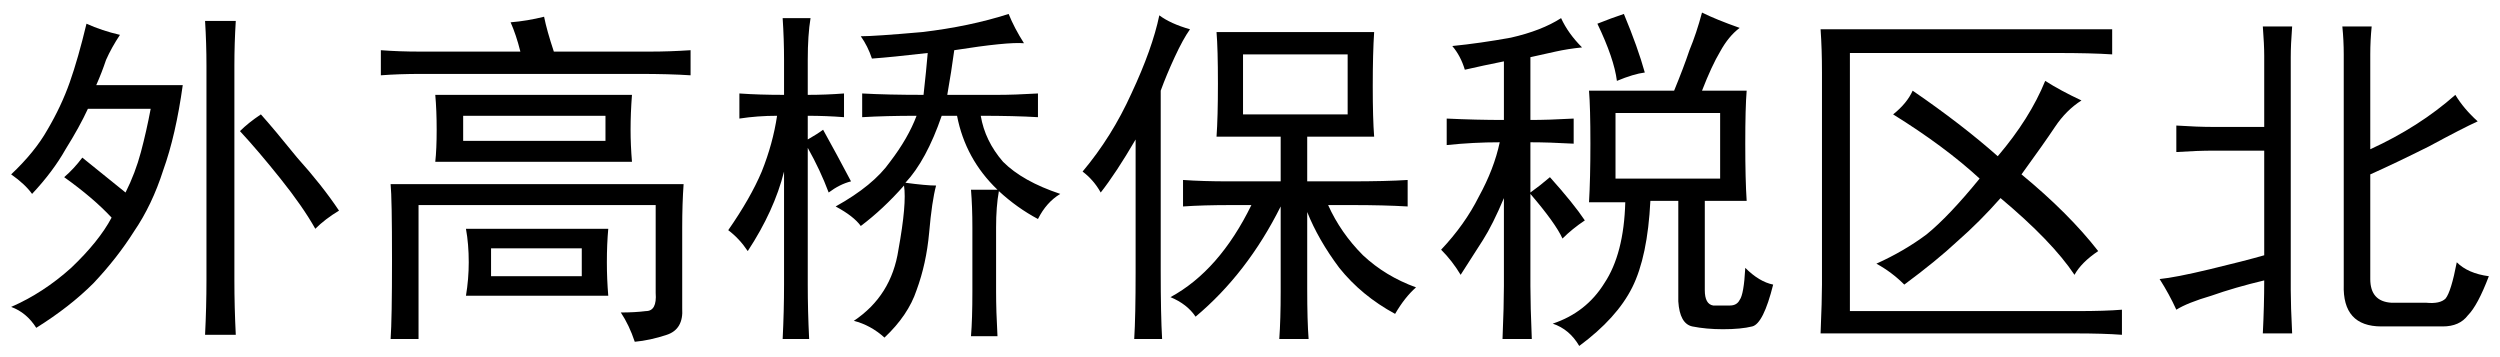 <?xml version='1.0' encoding='UTF-8'?>
<!-- This file was generated by dvisvgm 2.3.5 -->
<svg height='10.5pt' version='1.1' viewBox='-72 -72.369 73.5 10.5' width='73.5pt' xmlns='http://www.w3.org/2000/svg' xmlns:xlink='http://www.w3.org/1999/xlink'>
<defs>
<path d='M8.9 -8.08Q8.859 -7.465 8.859 -6.48Q8.859 -5.537 8.9 -5.004H6.932V-3.691H8.162Q9.27 -3.691 9.885 -3.732V-2.953Q9.187 -2.994 8.244 -2.994H7.547Q7.916 -2.174 8.572 -1.518Q9.229 -0.902 10.131 -0.574Q9.803 -0.287 9.516 0.205Q8.531 -0.328 7.875 -1.148Q7.26 -1.969 6.932 -2.789V-0.533Q6.932 0.41 6.973 0.943H6.111Q6.152 0.369 6.152 -0.451V-2.953Q5.168 -0.984 3.65 0.287Q3.404 -0.082 2.912 -0.287Q4.348 -1.066 5.291 -2.994H4.717Q3.855 -2.994 3.281 -2.953V-3.732Q3.855 -3.691 4.635 -3.691H6.152V-5.004H4.266Q4.307 -5.578 4.307 -6.562Q4.307 -7.588 4.266 -8.08H8.9ZM3.486 -8.162Q3.281 -7.875 3.035 -7.342T2.625 -6.357V-1.066Q2.625 0.246 2.666 0.943H1.846Q1.887 0.287 1.887 -1.025V-4.922Q1.312 -3.937 0.861 -3.363Q0.656 -3.732 0.328 -3.979Q1.189 -5.004 1.764 -6.275Q2.379 -7.588 2.584 -8.572Q2.912 -8.326 3.486 -8.162ZM8.121 -5.66V-7.424H5.045V-5.66H8.121Z' id='g0-1555'/>
<path d='M6.727 -8.244Q6.686 -7.834 6.686 -7.424V-4.635Q8.121 -5.291 9.187 -6.234Q9.434 -5.824 9.844 -5.455Q9.393 -5.25 8.408 -4.717Q7.424 -4.225 6.686 -3.896V-0.82Q6.686 -0.164 7.301 -0.123H8.326Q8.736 -0.082 8.9 -0.246Q9.064 -0.451 9.229 -1.312Q9.557 -0.984 10.172 -0.902Q9.844 -0.041 9.557 0.246Q9.311 0.574 8.818 0.574H7.014Q5.865 0.574 5.906 -0.656V-7.424Q5.906 -7.834 5.865 -8.244H6.727ZM3.568 -5.291V-7.383Q3.568 -7.711 3.527 -8.244H4.389Q4.348 -7.711 4.348 -7.342V-0.492Q4.348 -0.041 4.389 0.779H3.527Q3.568 -0.041 3.568 -0.779Q2.707 -0.574 2.01 -0.328Q1.312 -0.123 0.984 0.082Q0.779 -0.369 0.492 -0.82Q0.943 -0.861 1.969 -1.107T3.568 -1.518V-4.594H2.092Q1.6 -4.594 0.984 -4.553V-5.332Q1.6 -5.291 2.092 -5.291H3.568Z' id='g0-2381'/>
<path d='M9.598 -7.424Q8.982 -7.465 7.957 -7.465H1.887V0.123H8.572Q9.393 0.123 9.885 0.082V0.82Q9.352 0.779 8.49 0.779H1.025Q1.066 -0.205 1.066 -0.656V-6.891Q1.066 -7.588 1.025 -8.162H9.598V-7.424ZM3.732 -6.357Q5.168 -5.373 6.234 -4.43Q7.178 -5.537 7.629 -6.645Q8.08 -6.357 8.695 -6.07Q8.244 -5.783 7.916 -5.291T6.932 -3.896Q8.326 -2.748 9.187 -1.641Q8.695 -1.312 8.49 -0.943Q7.834 -1.928 6.316 -3.199Q5.701 -2.502 5.045 -1.928Q4.43 -1.354 3.486 -0.656Q3.117 -1.025 2.666 -1.271Q3.486 -1.641 4.143 -2.133Q4.799 -2.666 5.701 -3.773Q4.676 -4.717 3.158 -5.66Q3.568 -5.988 3.732 -6.357Z' id='g0-2416'/>
<path d='M3.527 -7.998Q3.281 -7.629 3.117 -7.26Q2.994 -6.891 2.83 -6.521H5.373Q5.168 -5.045 4.799 -4.02Q4.471 -2.994 3.937 -2.215Q3.445 -1.436 2.748 -0.697Q2.051 0 1.066 0.615Q0.779 0.164 0.328 0Q1.271 -0.41 2.092 -1.148Q2.912 -1.928 3.281 -2.625Q2.748 -3.199 1.887 -3.814Q2.174 -4.061 2.42 -4.389Q3.24 -3.732 3.691 -3.363Q3.979 -3.937 4.143 -4.553T4.43 -5.824H2.584Q2.338 -5.291 1.928 -4.635Q1.559 -3.979 0.943 -3.322Q0.738 -3.609 0.328 -3.896Q1.025 -4.553 1.395 -5.209Q1.805 -5.906 2.051 -6.604T2.543 -8.326Q2.994 -8.121 3.527 -7.998ZM6.932 -8.408Q6.891 -7.752 6.891 -7.096V-0.779Q6.891 0 6.932 0.82H6.029Q6.07 0 6.07 -0.779V-7.096Q6.07 -7.752 6.029 -8.408H6.932ZM7.67 -5.66Q8.039 -5.25 8.736 -4.389Q9.475 -3.568 9.967 -2.83Q9.557 -2.584 9.27 -2.297Q8.9 -2.953 8.244 -3.773T7.055 -5.168Q7.301 -5.414 7.67 -5.66Z' id='g0-3916'/>
<path d='M9.105 -7.752Q8.613 -7.793 7.055 -7.547Q6.973 -6.932 6.85 -6.234H8.326Q8.818 -6.234 9.516 -6.275V-5.578Q8.818 -5.619 7.834 -5.619Q7.957 -4.881 8.49 -4.266Q9.064 -3.691 10.172 -3.322Q9.762 -3.076 9.516 -2.584Q8.9 -2.912 8.367 -3.404Q8.285 -2.953 8.285 -2.338V-0.451Q8.285 0.123 8.326 0.861H7.547Q7.588 0.369 7.588 -0.451V-2.338Q7.588 -2.953 7.547 -3.445H8.326Q7.383 -4.348 7.137 -5.619H6.686Q6.234 -4.307 5.619 -3.65Q6.234 -3.568 6.521 -3.568Q6.398 -3.117 6.316 -2.174Q6.234 -1.271 5.947 -0.492Q5.701 0.246 5.004 0.902Q4.594 0.533 4.102 0.41Q5.209 -0.328 5.414 -1.682Q5.66 -3.035 5.578 -3.568Q4.963 -2.871 4.307 -2.379Q4.102 -2.666 3.568 -2.953Q4.676 -3.568 5.168 -4.266Q5.701 -4.963 5.947 -5.619Q5.045 -5.619 4.348 -5.578V-6.275Q5.086 -6.234 6.152 -6.234Q6.234 -6.973 6.275 -7.465Q5.209 -7.342 4.635 -7.301Q4.512 -7.67 4.307 -7.957Q4.717 -7.957 6.111 -8.08Q7.506 -8.244 8.654 -8.613Q8.818 -8.203 9.105 -7.752ZM3.363 -3.363Q3.117 -4.02 2.748 -4.676V-0.656Q2.748 0.123 2.789 0.943H2.01Q2.051 0.123 2.051 -0.656V-3.979Q1.764 -2.83 0.984 -1.641Q0.738 -2.01 0.41 -2.256Q1.066 -3.199 1.395 -3.979Q1.723 -4.799 1.846 -5.619Q1.271 -5.619 0.738 -5.537V-6.275Q1.312 -6.234 2.051 -6.234V-7.26Q2.051 -7.875 2.01 -8.49H2.83Q2.748 -7.998 2.748 -7.26V-6.234Q3.281 -6.234 3.814 -6.275V-5.578Q3.281 -5.619 2.748 -5.619V-4.922Q3.035 -5.086 3.199 -5.209Q3.609 -4.471 4.02 -3.691Q3.691 -3.609 3.363 -3.363Z' id='g0-7835'/>
<path d='M9.146 -8.203Q8.818 -7.957 8.572 -7.506Q8.326 -7.096 8.039 -6.357H9.352Q9.311 -5.865 9.311 -4.799T9.352 -3.117H8.121V-0.492Q8.121 -0.082 8.367 -0.041Q8.654 -0.041 8.859 -0.041T9.146 -0.205Q9.27 -0.369 9.311 -1.148Q9.721 -0.738 10.131 -0.656Q9.844 0.492 9.516 0.574T8.654 0.656Q8.162 0.656 7.752 0.574Q7.383 0.492 7.342 -0.164V-3.117H6.521Q6.439 -1.477 5.988 -0.574T4.43 1.148Q4.143 0.656 3.65 0.492Q4.635 0.164 5.168 -0.697Q5.742 -1.559 5.783 -3.076H4.717Q4.758 -3.773 4.758 -4.799Q4.758 -5.865 4.717 -6.357H7.219Q7.506 -7.055 7.67 -7.547Q7.875 -8.039 8.039 -8.654Q8.449 -8.449 9.146 -8.203ZM4.512 -7.629Q4.102 -7.588 3.732 -7.506L2.994 -7.342V-5.496Q3.527 -5.496 4.266 -5.537V-4.799Q3.527 -4.84 2.994 -4.84V-3.363Q3.281 -3.568 3.568 -3.814Q4.266 -3.035 4.594 -2.543Q4.225 -2.297 3.937 -2.01Q3.732 -2.461 2.994 -3.322V-0.615Q2.994 -0.041 3.035 0.943H2.174Q2.215 -0.041 2.215 -0.615V-3.199Q1.887 -2.42 1.6 -1.969T0.943 -0.943Q0.697 -1.354 0.369 -1.682Q1.066 -2.42 1.477 -3.24Q1.928 -4.061 2.092 -4.84Q1.312 -4.84 0.533 -4.758V-5.537Q1.395 -5.496 2.215 -5.496V-7.219Q1.6 -7.096 1.066 -6.973Q0.943 -7.383 0.697 -7.67Q1.518 -7.752 2.42 -7.916Q3.322 -8.121 3.896 -8.49Q4.102 -8.039 4.512 -7.629ZM8.572 -3.773V-5.701H5.496V-3.773H8.572ZM5.742 -8.613Q6.152 -7.629 6.357 -6.891Q6.029 -6.85 5.537 -6.645Q5.455 -7.301 4.963 -8.326Q5.373 -8.49 5.742 -8.613Z' id='g0-12356'/>
<path d='M9.557 0.041Q9.598 0.656 9.105 0.82T8.162 1.025Q7.998 0.533 7.752 0.164Q8.162 0.164 8.49 0.123Q8.818 0.123 8.777 -0.41V-2.994H1.805V0.943H0.984Q1.025 0.369 1.025 -1.395Q1.025 -3.199 0.984 -3.609H9.598Q9.557 -3.035 9.557 -2.338V0.041ZM8.08 -6.234Q8.039 -5.701 8.039 -5.209Q8.039 -4.758 8.08 -4.266H2.297Q2.338 -4.635 2.338 -5.209T2.297 -6.234H8.08ZM7.383 -2.297Q7.342 -1.846 7.342 -1.312Q7.342 -0.82 7.383 -0.328H3.199Q3.281 -0.82 3.281 -1.312Q3.281 -1.846 3.199 -2.297H7.383ZM0.697 -7.547Q1.23 -7.506 1.846 -7.506H4.799Q4.676 -7.998 4.512 -8.367Q5.004 -8.408 5.496 -8.531Q5.578 -8.121 5.783 -7.506H8.613Q9.187 -7.506 9.803 -7.547V-6.809Q9.187 -6.85 8.285 -6.85H1.887Q1.23 -6.85 0.697 -6.809V-7.547ZM7.301 -4.881V-5.619H3.117V-4.881H7.301ZM6.604 -0.902V-1.723H3.937V-0.902H6.604Z' id='g0-20750'/>
</defs>
<g id='page1'>
<use x='-72' xlink:href='#g0-3916' y='-63.346'/>
<use x='-61.5' xlink:href='#g0-20750' y='-63.346'/>
<use x='-51' xlink:href='#g0-7835' y='-63.346'/>
<use x='-40.5' xlink:href='#g0-1555' y='-63.346'/>
<use x='-30' xlink:href='#g0-12356' y='-63.346'/>
<use x='-19.5' xlink:href='#g0-2416' y='-63.346'/>
<use x='-9' xlink:href='#g0-2381' y='-63.346'/>
</g>
</svg>
